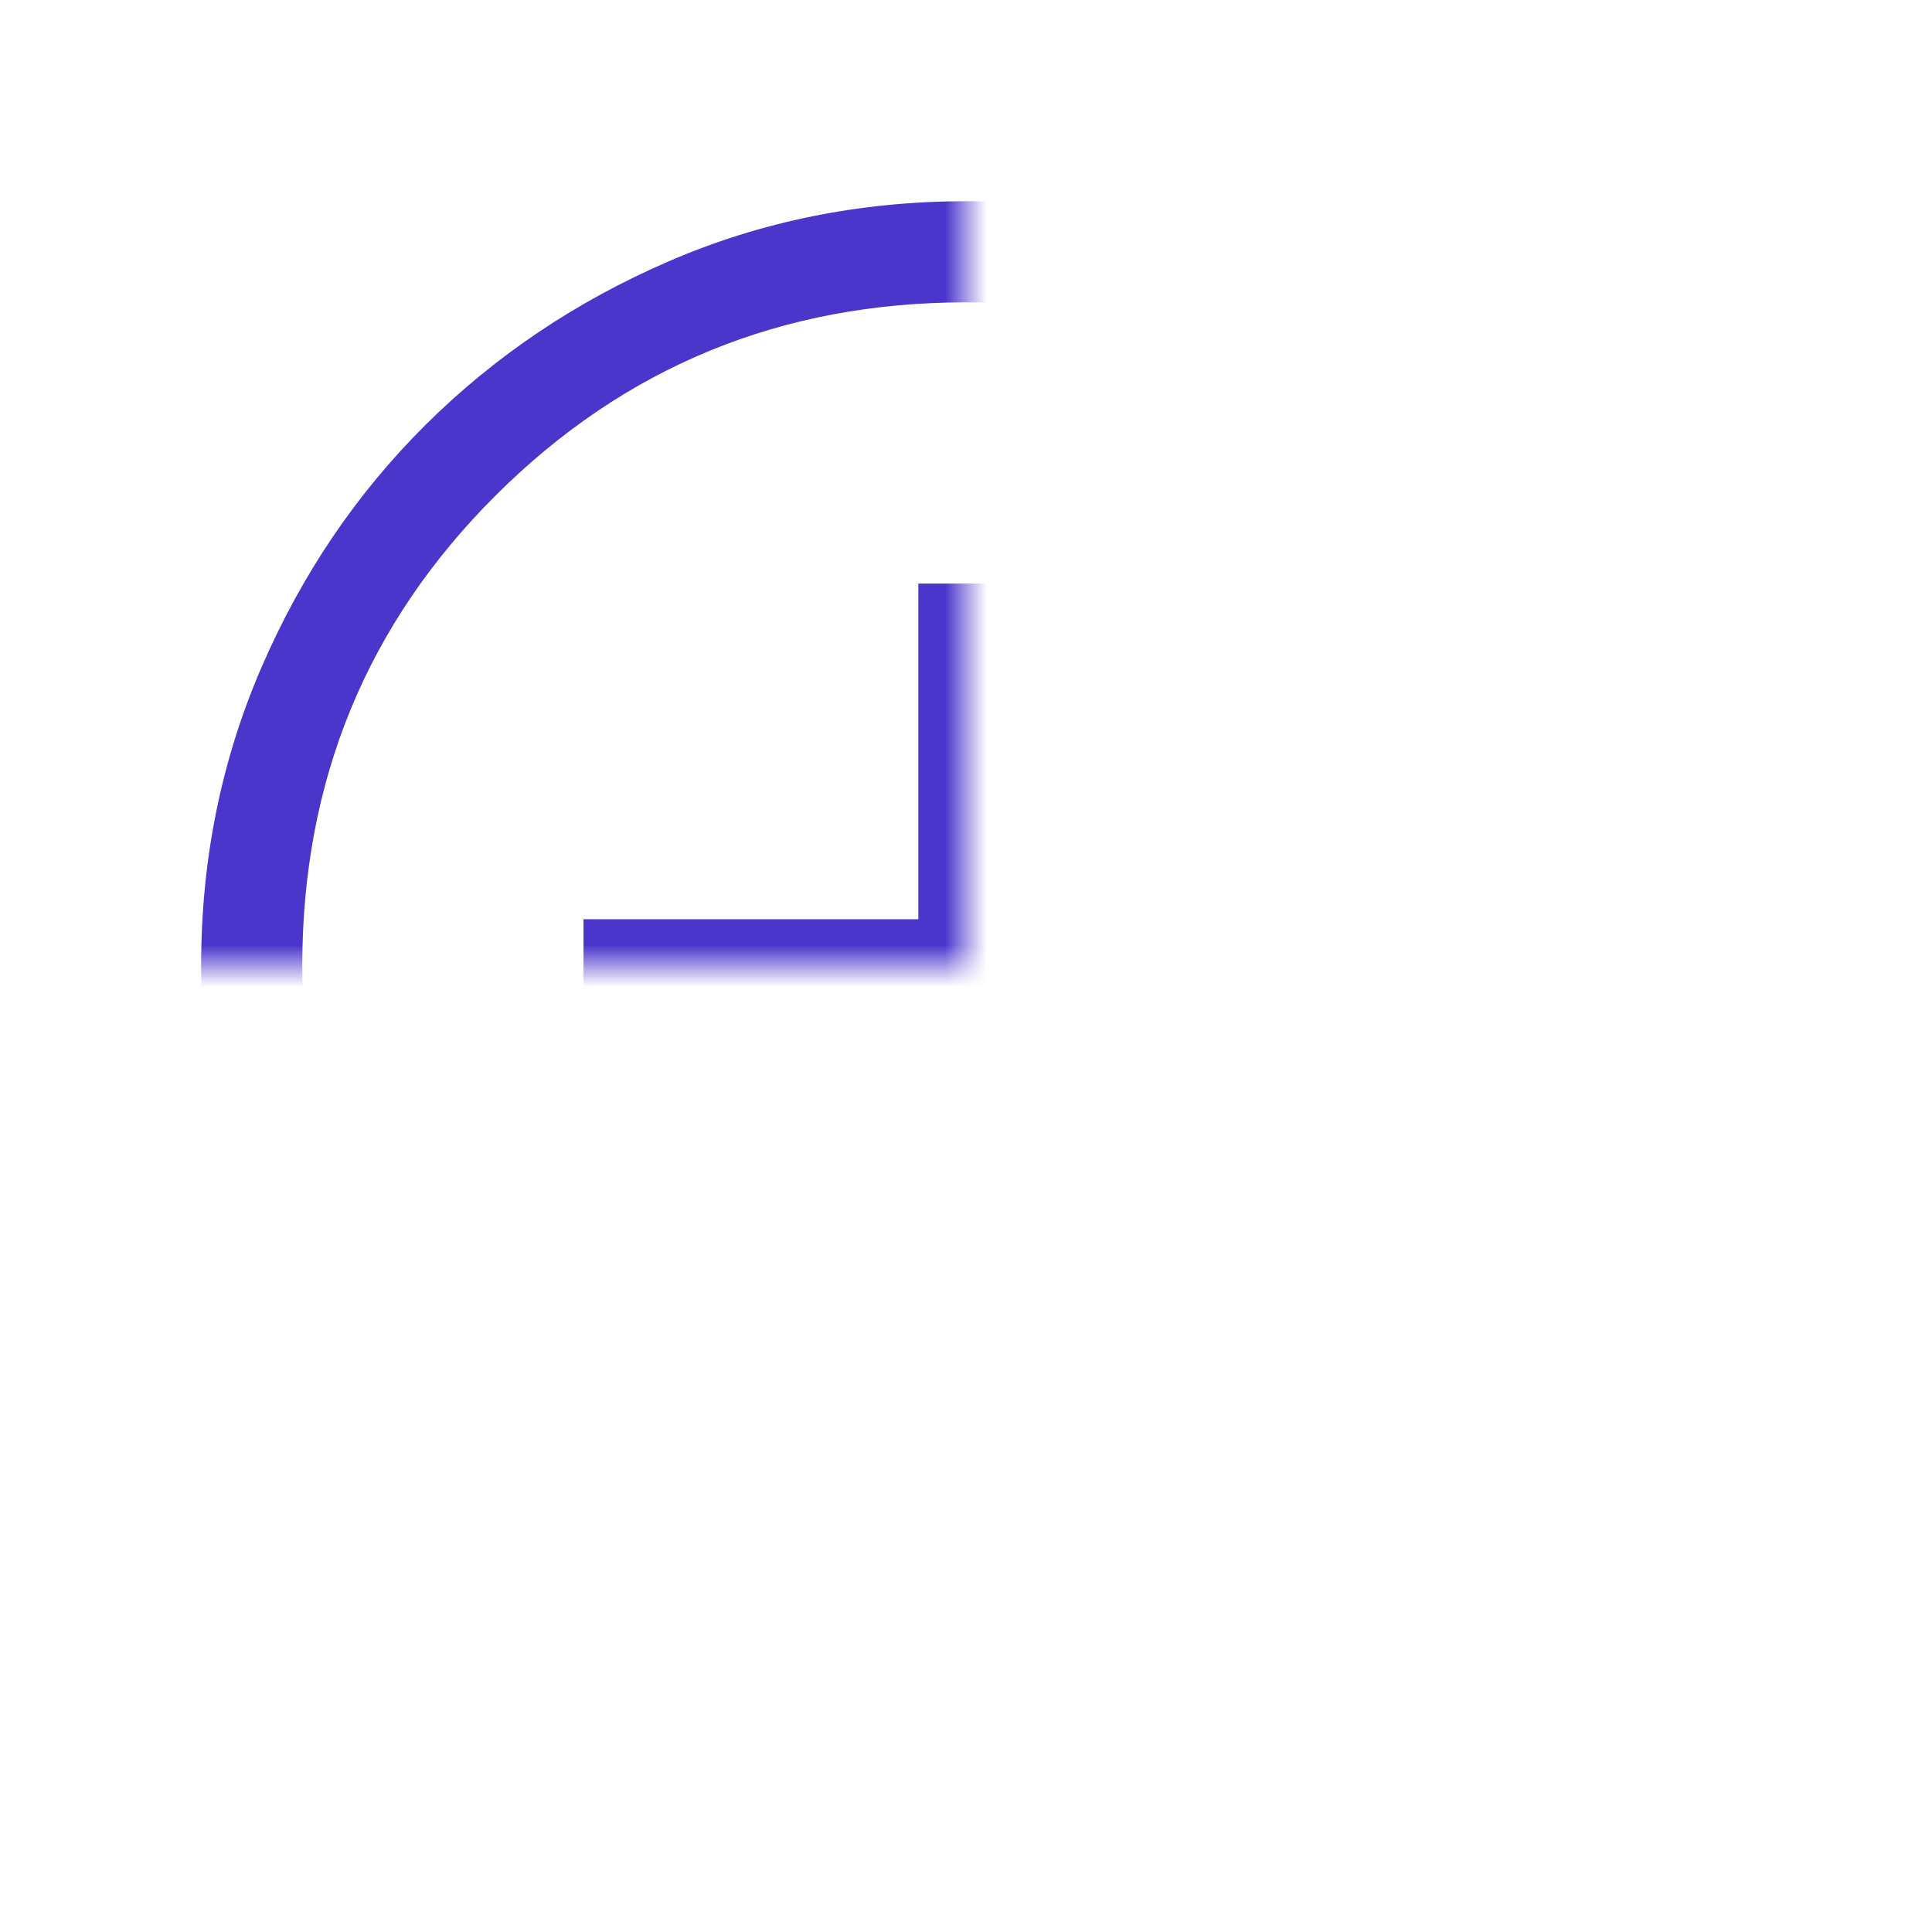 <svg width="46" height="46" viewBox="0 0 46 46" fill="none" xmlns="http://www.w3.org/2000/svg" xmlns:xlink="http://www.w3.org/1999/xlink">
<mask id="mask_0_i_5602_54875;474_28457" style="mask-type:alpha" maskUnits="userSpaceOnUse" x="0" y="0" width="23" height="23">
<rect  x="0" y="0" width="46" height="46" fill="#D9D9D9"/>
</mask>
<g mask="url(#mask_0_i_5602_54875;474_28457)">
<path d="M21.865,32.103L24.273,32.103L24.273,24.294L32.101,24.294L32.101,21.886L24.273,21.886L24.273,13.895L21.865,13.895L21.865,21.886L13.893,21.886L13.893,24.294L21.865,24.294L21.865,32.103ZM23.009,41.208C20.488,41.208 18.124,40.73 15.917,39.774C13.711,38.818 11.782,37.516 10.132,35.867C8.483,34.217 7.18,32.289 6.223,30.082C5.267,27.874 4.789,25.509 4.789,22.987C4.789,20.472 5.267,18.109 6.223,15.896C7.179,13.683 8.481,11.758 10.13,10.118C11.779,8.479 13.707,7.181 15.915,6.225C18.122,5.269 20.487,4.791 23.01,4.791C25.525,4.791 27.888,5.269 30.101,6.225C32.313,7.18 34.239,8.478 35.878,10.116C37.517,11.754 38.815,13.681 39.771,15.896C40.727,18.111 41.206,20.475 41.206,22.988C41.206,25.508 40.728,27.872 39.772,30.079C38.816,32.286 37.519,34.212 35.881,35.858C34.242,37.504 32.315,38.807 30.1,39.767C27.886,40.728 25.522,41.208 23.009,41.208ZM23.013,38.8C27.404,38.8 31.133,37.263 34.199,34.191C37.265,31.119 38.798,27.383 38.798,22.983C38.798,18.592 37.267,14.864 34.205,11.798C31.143,8.732 27.407,7.199 22.997,7.199C18.609,7.199 14.878,8.73 11.806,11.792C8.733,14.854 7.197,18.59 7.197,22.999C7.197,27.388 8.733,31.119 11.806,34.191C14.878,37.263 18.614,38.8 23.013,38.8Z" fill="#4B36CC"/>
</g>
</svg>
